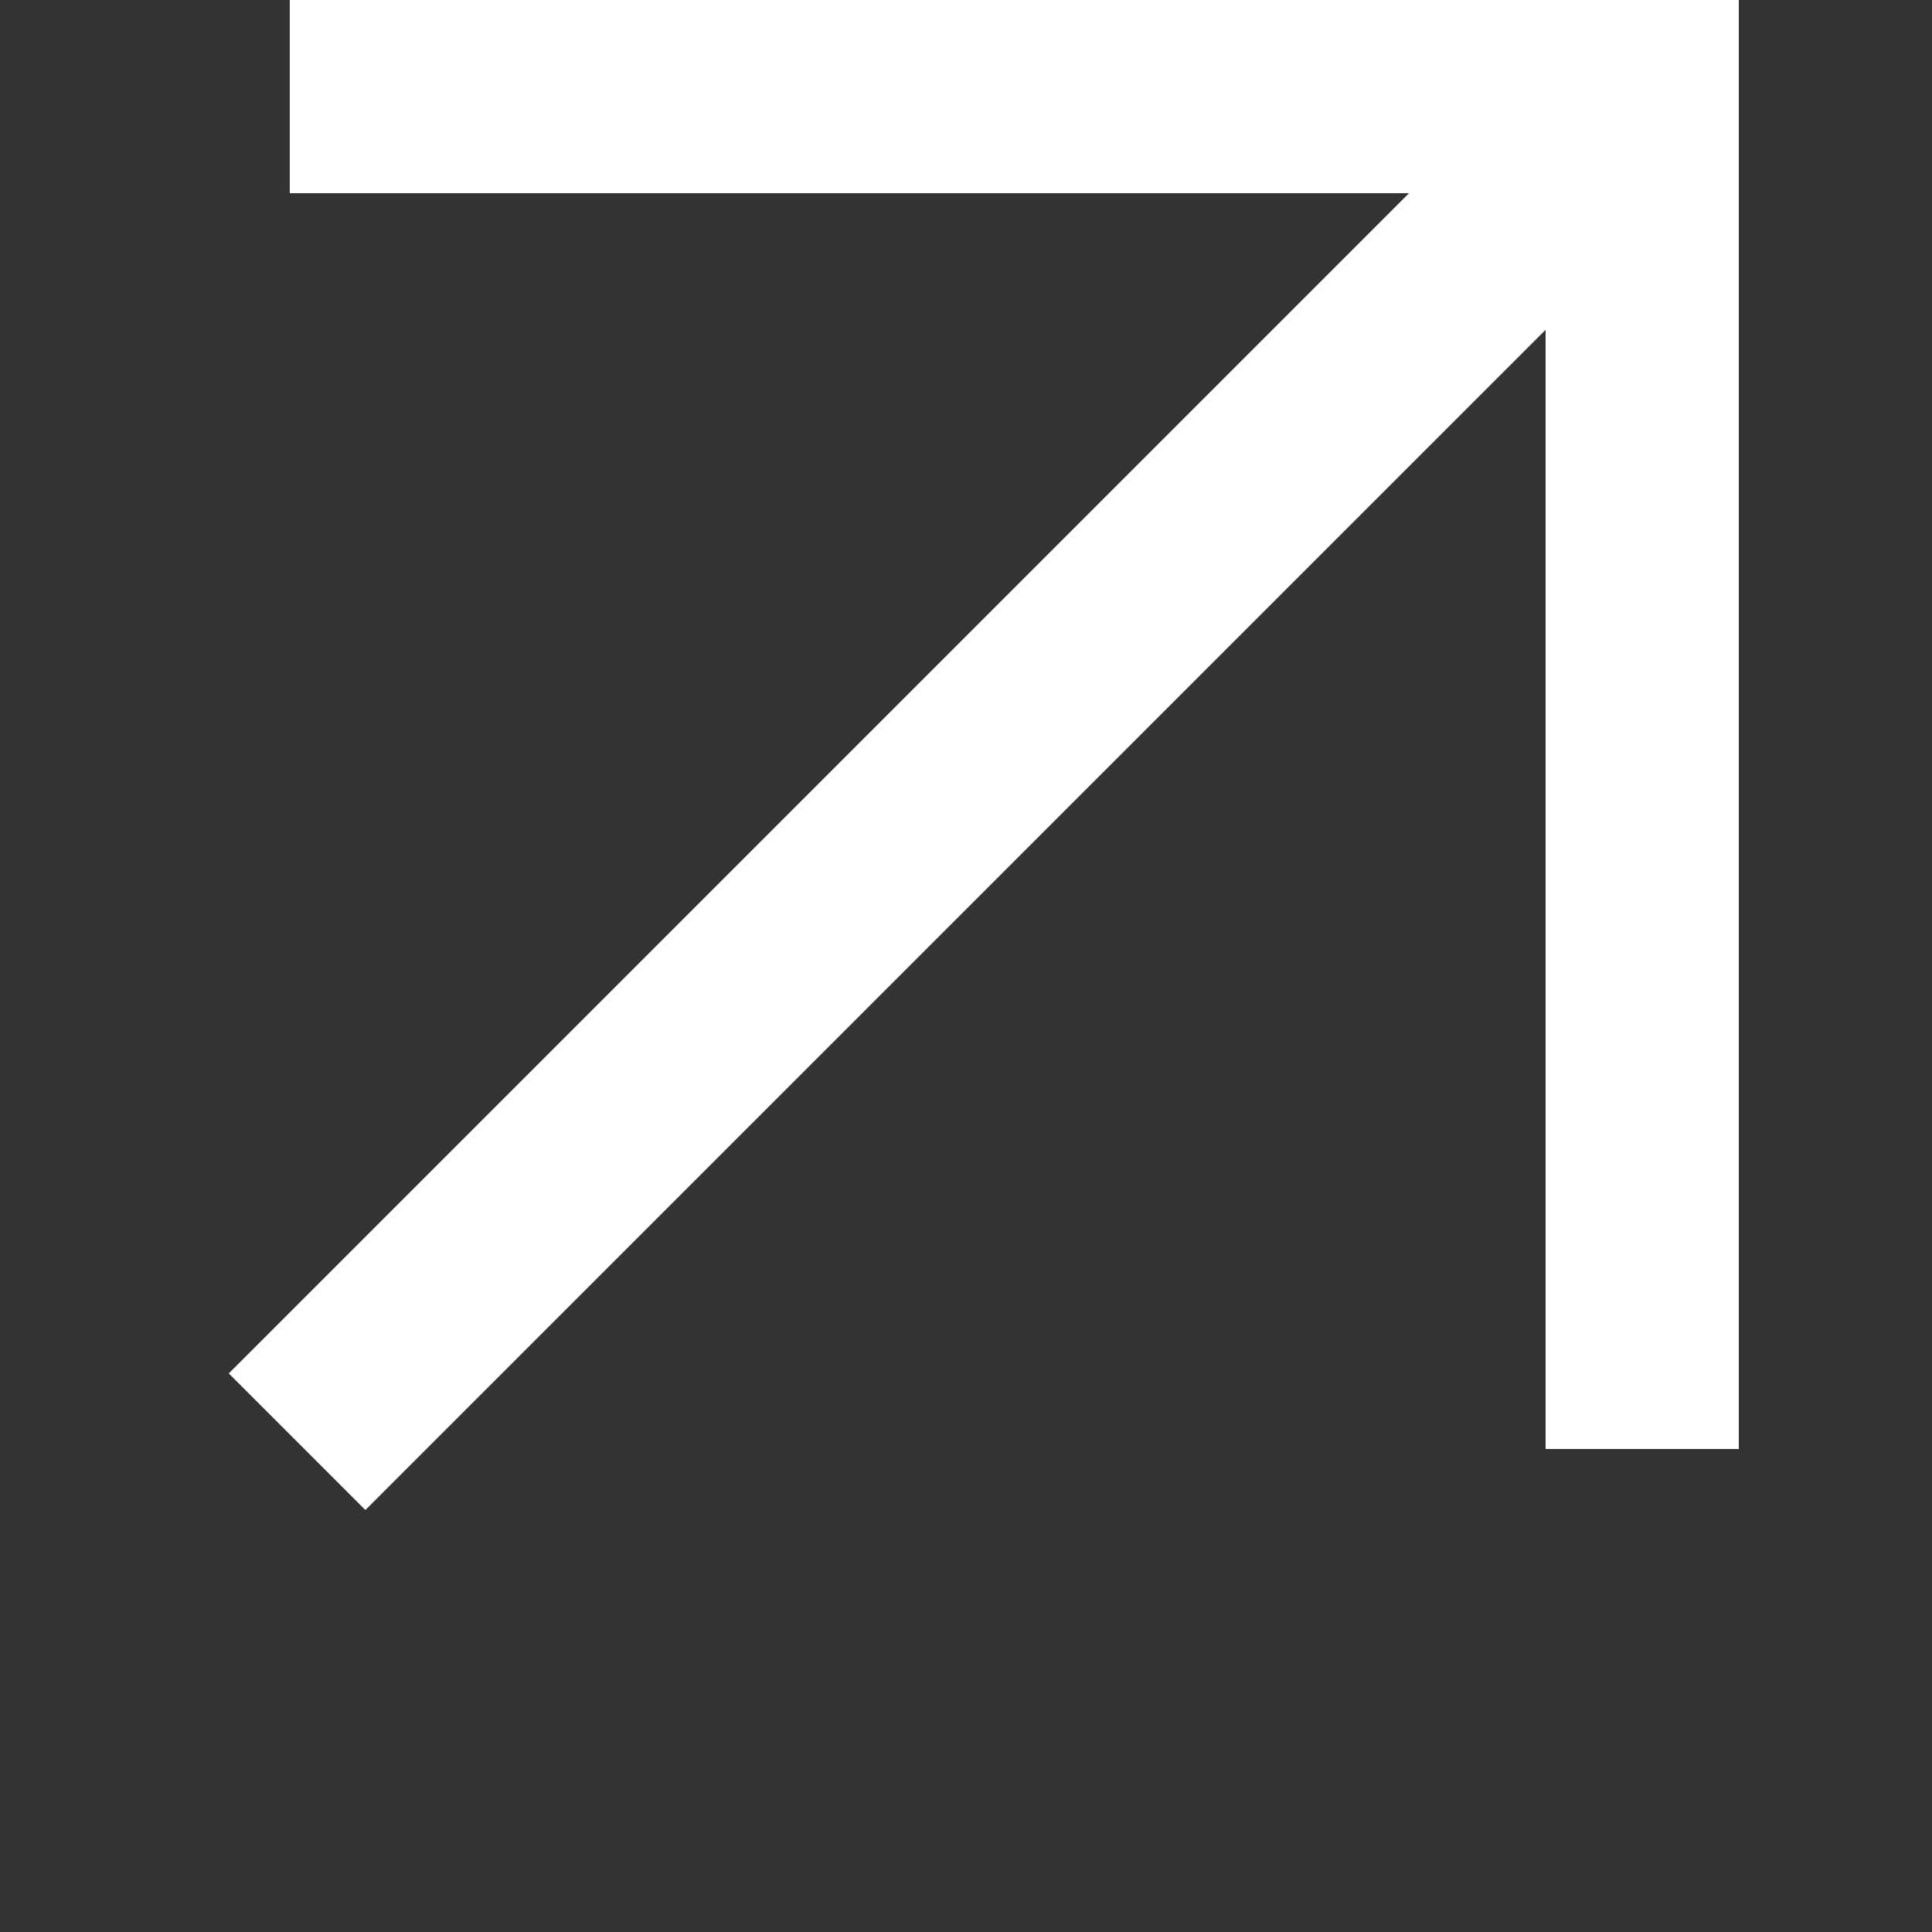 <?xml version="1.0" encoding="UTF-8"?>
<svg width="16px" height="16px" version="1.1" viewBox="0 0 700 700" xmlns="http://www.w3.org/2000/svg">
 <rect x="0" y="0" width="700" height="700" fill="#333333" stroke="none"/>
 <g fill-rule="evenodd">
  <path fill = "#ffff" d="m132.39 547.11-49.496-49.496 494.98-494.98 49.496 49.496z"/>
  <path fill = "#ffff" d="m560 525v-525h70v525z"/>
  <path fill = "#ffff" d="m105 70v-70h525v70z"/>
 </g>
</svg>
